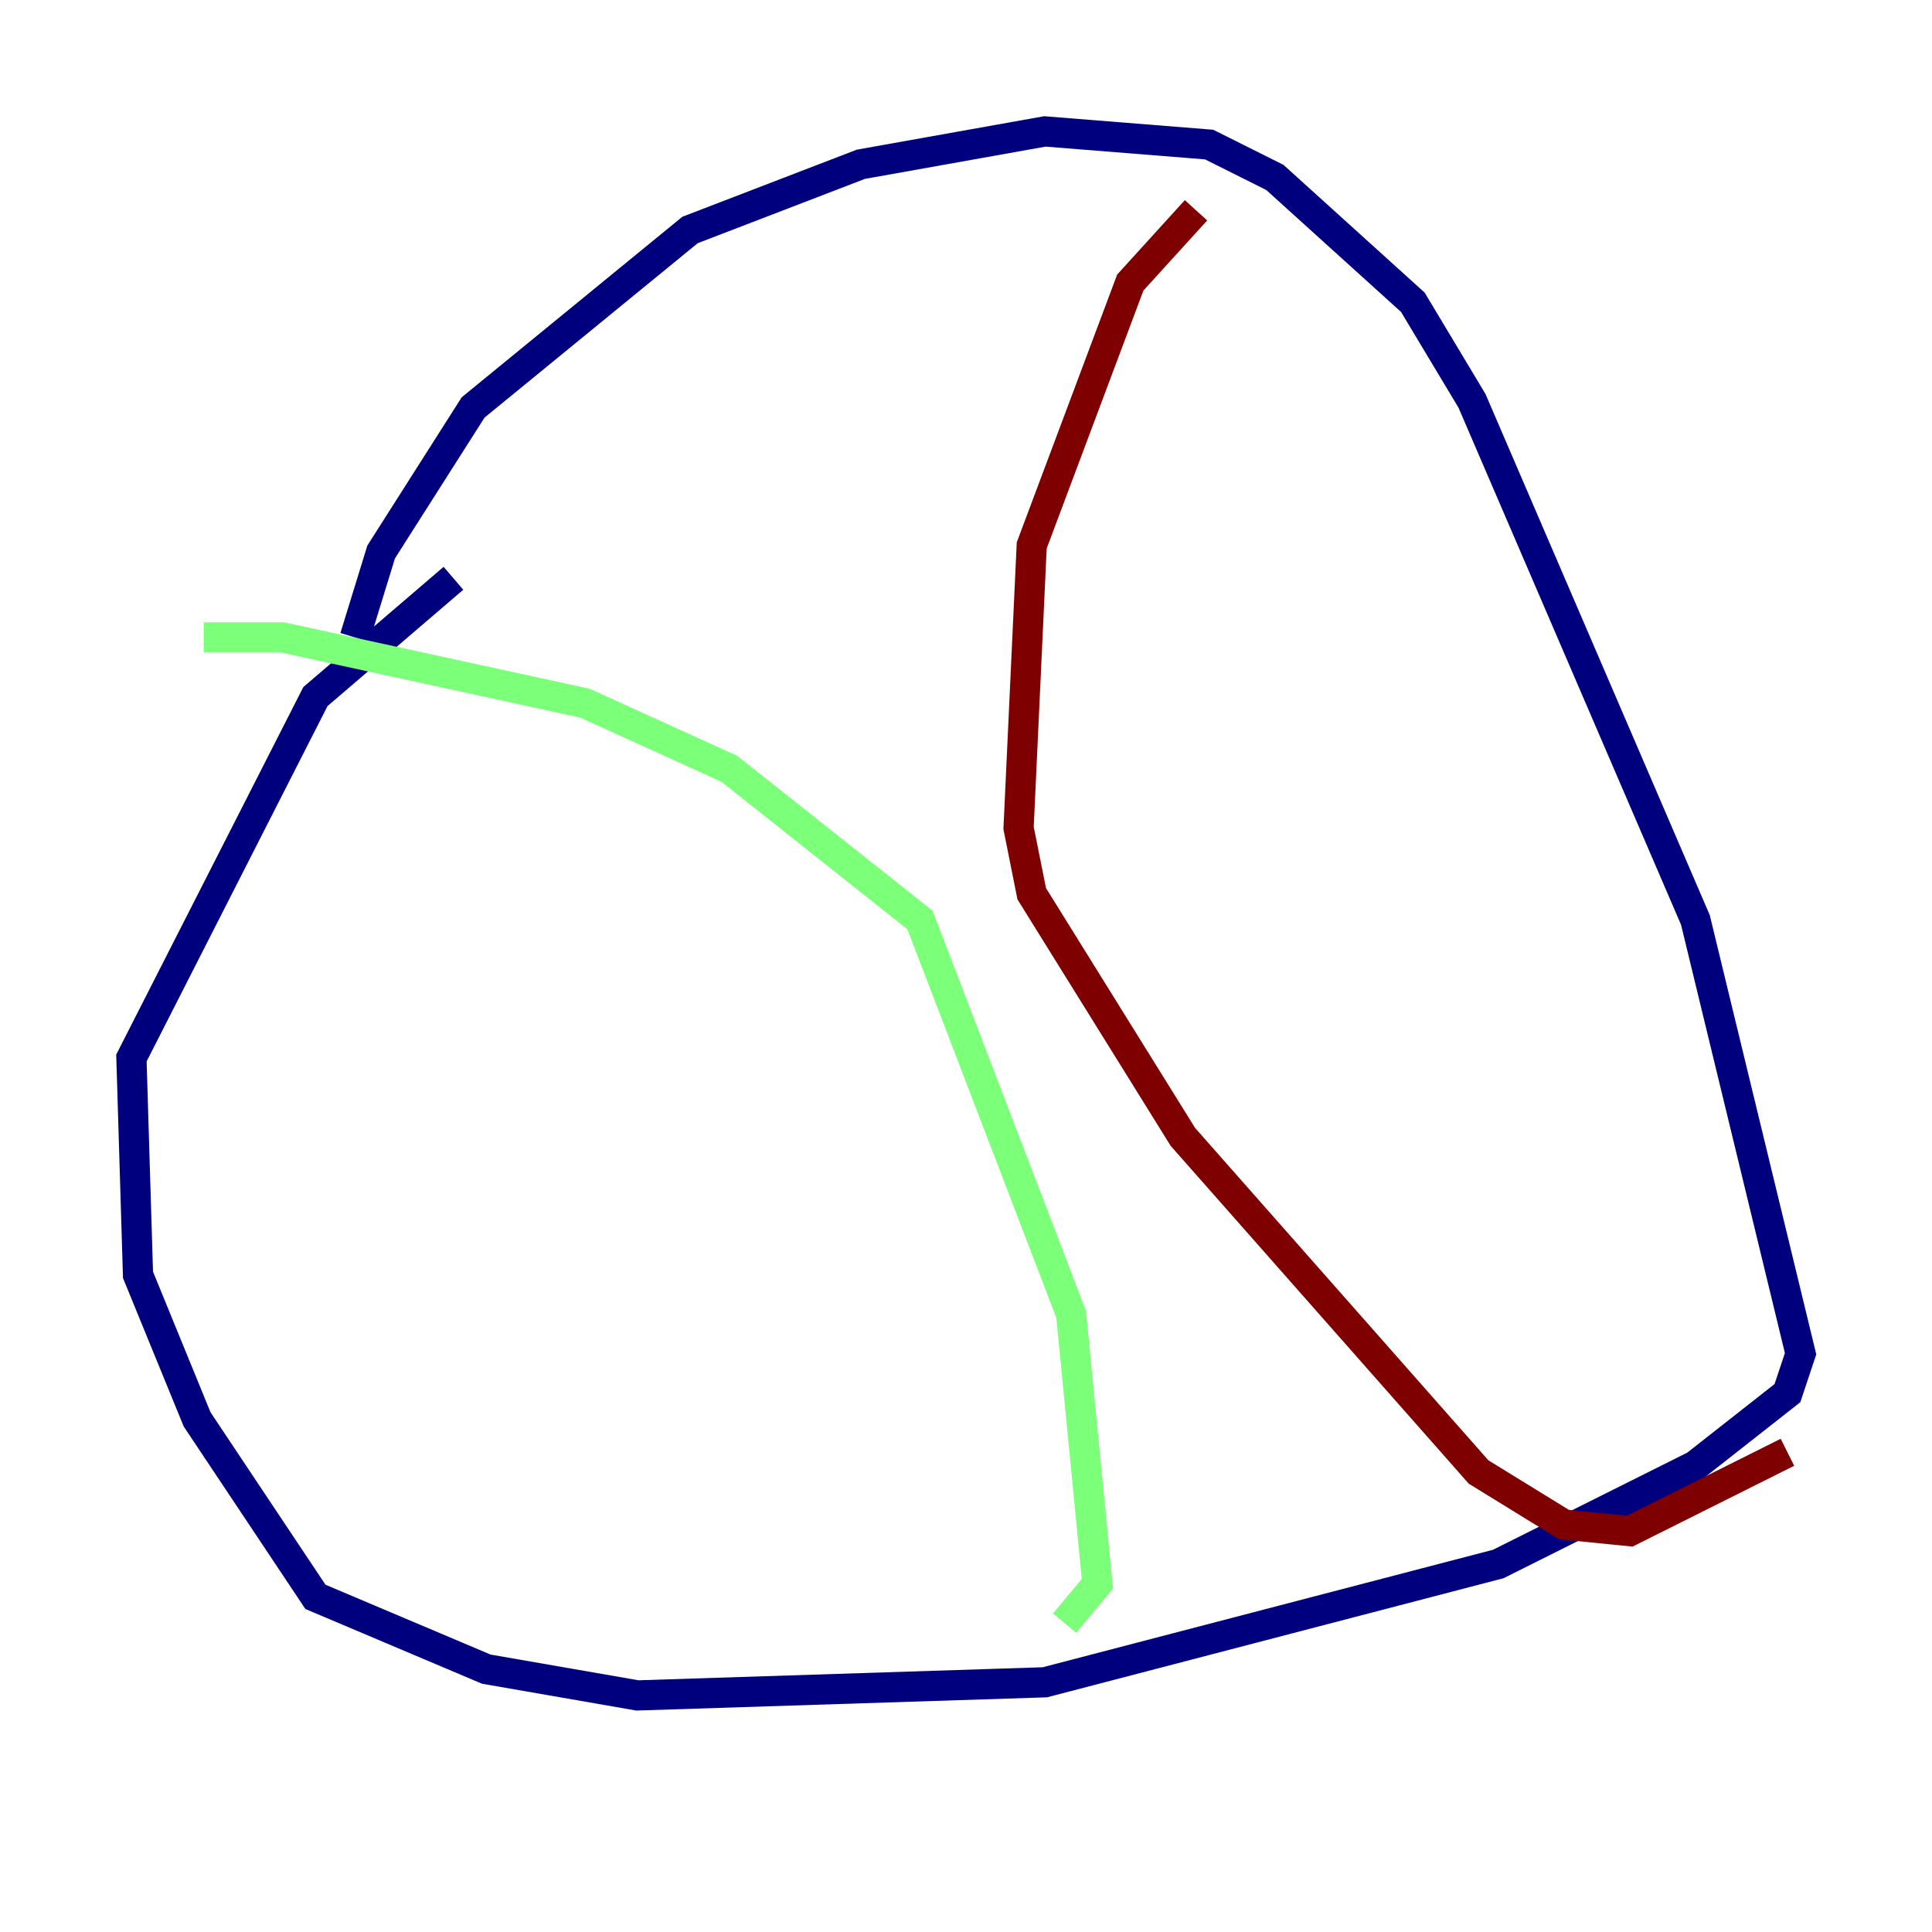 <?xml version="1.0" encoding="utf-8" ?>
<svg baseProfile="tiny" height="128" version="1.2" viewBox="0,0,128,128" width="128" xmlns="http://www.w3.org/2000/svg" xmlns:ev="http://www.w3.org/2001/xml-events" xmlns:xlink="http://www.w3.org/1999/xlink"><defs /><polyline fill="none" points="23.51,42.231 25.252,36.571 31.347,26.993 45.714,15.238 57.034,10.884 69.225,8.707 80.109,9.578 84.463,11.755 93.605,20.027 97.524,26.558 112.326,60.952 119.293,89.687 118.422,92.299 112.326,97.088 99.265,103.619 69.225,111.456 42.231,112.326 32.218,110.585 20.898,105.796 13.061,94.041 9.143,84.463 8.707,70.095 20.898,46.15 30.041,38.313" stroke="#00007f" stroke-width="2" /><polyline fill="none" points="13.497,42.231 18.721,42.231 38.748,46.585 48.327,50.939 60.952,60.952 70.966,87.075 72.707,104.925 70.531,107.537" stroke="#7cff79" stroke-width="2" /><polyline fill="none" points="79.238,13.932 74.884,18.721 68.354,36.136 67.483,54.857 68.354,59.211 78.367,75.32 97.959,97.524 103.619,101.007 107.973,101.442 118.422,96.218" stroke="#7f0000" stroke-width="2" /></svg>
